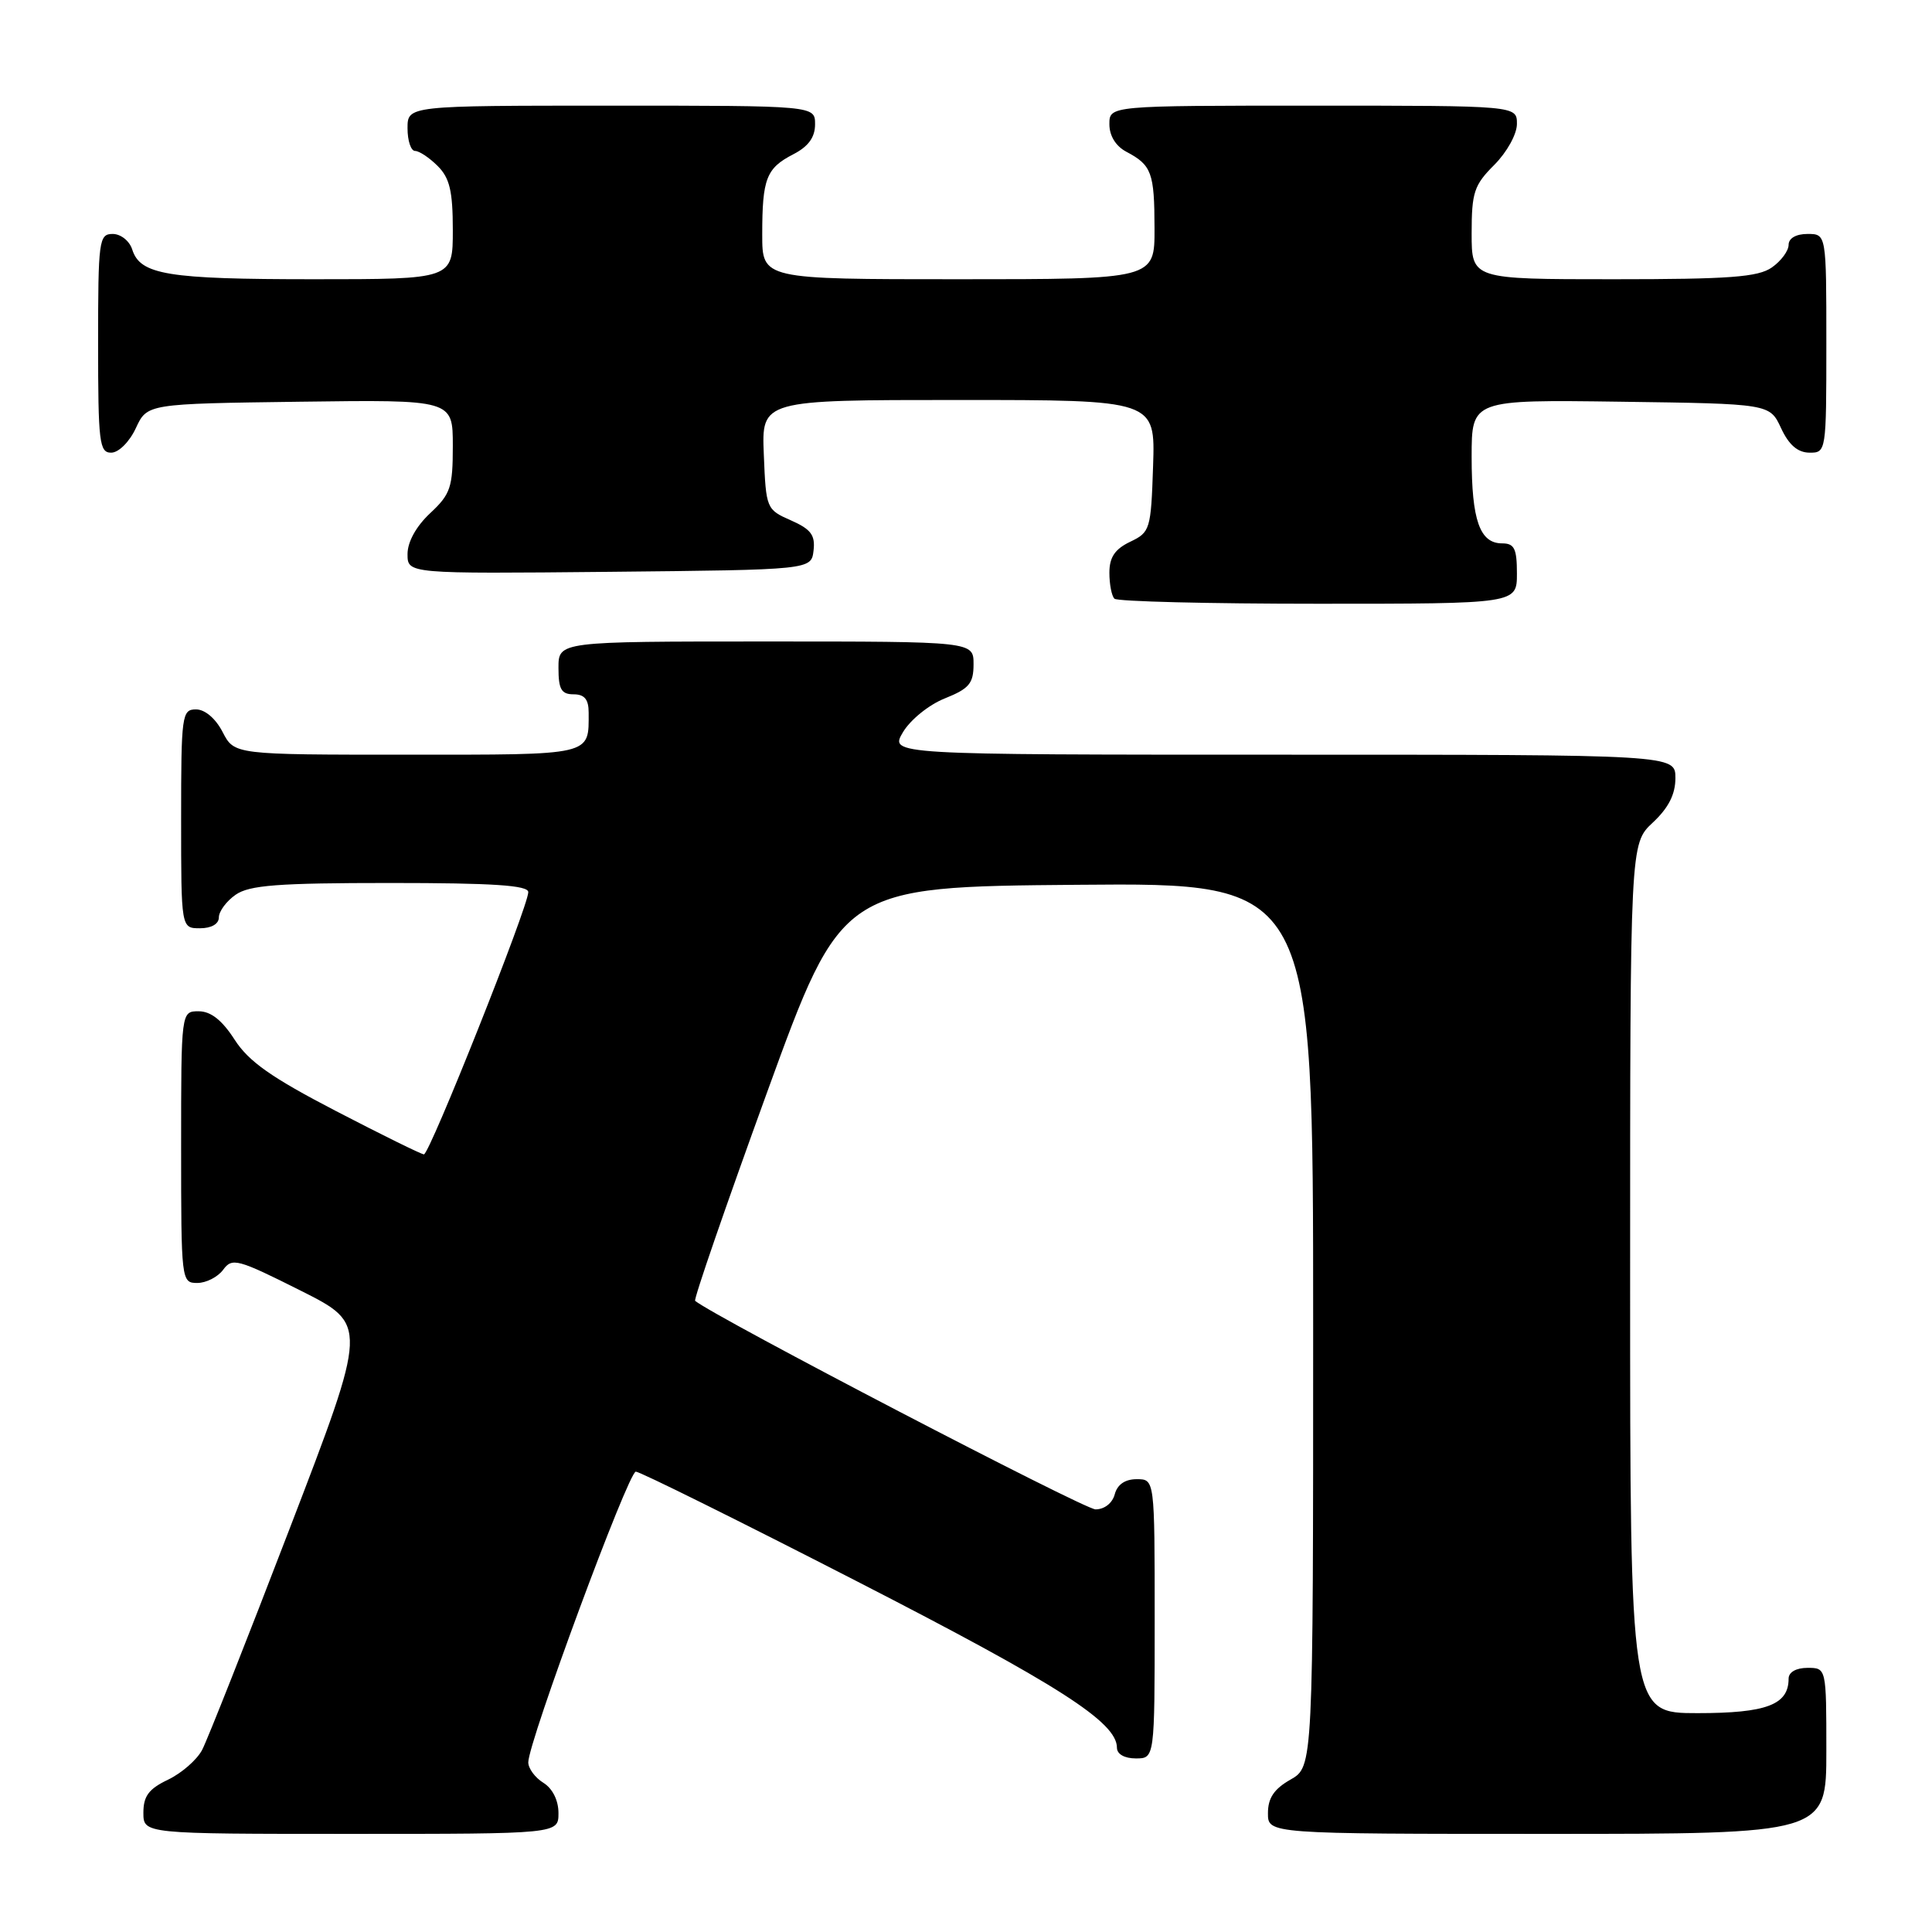 <?xml version="1.0" encoding="UTF-8" standalone="no"?>
<!DOCTYPE svg PUBLIC "-//W3C//DTD SVG 1.1//EN" "http://www.w3.org/Graphics/SVG/1.1/DTD/svg11.dtd" >
<svg xmlns="http://www.w3.org/2000/svg" xmlns:xlink="http://www.w3.org/1999/xlink" version="1.1" viewBox="0 0 256 256">
 <g >
 <path fill="currentColor"
d=" M 74.00 240.24 C 74.00 238.56 73.22 236.99 72.00 236.23 C 70.90 235.55 70.00 234.33 70.00 233.52 C 70.00 230.83 83.26 195.00 84.25 195.00 C 84.79 195.00 98.00 201.55 113.60 209.56 C 140.26 223.24 148.00 228.20 148.00 231.58 C 148.00 232.43 149.00 233.00 150.50 233.00 C 153.00 233.00 153.00 233.00 153.00 214.50 C 153.00 196.00 153.00 196.00 150.62 196.00 C 149.07 196.00 148.05 196.71 147.71 198.00 C 147.40 199.17 146.35 200.00 145.16 200.00 C 143.66 200.00 94.72 174.51 92.11 172.37 C 91.89 172.19 96.18 159.77 101.63 144.77 C 111.54 117.50 111.54 117.50 142.77 117.24 C 174.00 116.97 174.00 116.97 174.00 175.53 C 174.00 234.09 174.00 234.09 171.01 235.80 C 168.82 237.04 168.01 238.25 168.01 240.25 C 168.00 243.00 168.00 243.00 205.00 243.00 C 242.00 243.00 242.00 243.00 242.00 232.00 C 242.00 221.00 242.00 221.00 239.50 221.00 C 238.00 221.00 237.00 221.57 237.00 222.43 C 237.00 225.89 234.08 227.00 224.93 227.00 C 216.00 227.00 216.00 227.00 216.00 169.40 C 216.00 111.80 216.00 111.80 219.00 109.00 C 221.09 107.05 222.00 105.25 222.00 103.10 C 222.00 100.00 222.00 100.00 169.94 100.00 C 117.89 100.00 117.89 100.00 119.64 97.03 C 120.62 95.38 123.08 93.38 125.20 92.54 C 128.42 91.25 129.00 90.56 129.00 88.01 C 129.00 85.00 129.00 85.00 101.50 85.00 C 74.00 85.00 74.00 85.00 74.00 88.50 C 74.00 91.33 74.38 92.00 76.00 92.00 C 77.45 92.00 78.00 92.67 78.00 94.42 C 78.00 100.17 78.72 100.00 53.92 100.00 C 31.05 100.00 31.05 100.00 29.50 97.00 C 28.57 95.20 27.16 94.00 25.97 94.00 C 24.10 94.00 24.00 94.73 24.00 108.50 C 24.00 123.00 24.00 123.00 26.50 123.00 C 28.01 123.00 29.00 122.43 29.00 121.56 C 29.00 120.76 30.00 119.41 31.22 118.56 C 33.04 117.29 36.80 117.00 51.72 117.00 C 65.35 117.00 70.00 117.31 70.00 118.21 C 70.00 120.12 56.91 153.00 56.17 152.96 C 55.80 152.94 50.55 150.35 44.50 147.21 C 35.95 142.77 32.96 140.67 31.08 137.75 C 29.43 135.18 27.93 134.00 26.33 134.00 C 24.00 134.00 24.00 134.00 24.00 152.00 C 24.00 169.73 24.03 170.00 26.14 170.00 C 27.32 170.00 28.86 169.21 29.57 168.25 C 30.76 166.62 31.48 166.82 39.81 171.00 C 48.77 175.50 48.77 175.50 38.40 202.50 C 32.70 217.35 27.47 230.57 26.78 231.88 C 26.09 233.19 24.06 234.96 22.26 235.82 C 19.72 237.03 19.00 237.99 19.00 240.19 C 19.00 243.00 19.00 243.00 46.50 243.00 C 74.00 243.00 74.00 243.00 74.00 240.24 Z  M 201.00 76.00 C 201.00 72.69 200.66 72.00 199.04 72.00 C 196.08 72.00 195.00 68.94 195.00 60.54 C 195.00 52.96 195.00 52.96 214.75 53.23 C 234.50 53.50 234.50 53.50 236.00 56.73 C 237.03 58.95 238.20 59.96 239.75 59.98 C 241.98 60.00 242.00 59.88 242.00 45.50 C 242.00 31.00 242.00 31.00 239.50 31.00 C 237.99 31.00 237.00 31.57 237.00 32.44 C 237.00 33.24 236.00 34.59 234.78 35.44 C 232.96 36.72 229.15 37.00 213.78 37.00 C 195.00 37.00 195.00 37.00 195.00 30.92 C 195.00 25.50 195.32 24.52 198.00 21.85 C 199.68 20.16 201.00 17.78 201.00 16.42 C 201.00 14.00 201.00 14.00 174.00 14.00 C 147.00 14.00 147.00 14.00 147.00 16.46 C 147.00 18.00 147.85 19.37 149.25 20.11 C 152.60 21.88 152.97 22.87 152.98 30.25 C 153.00 37.00 153.00 37.00 127.00 37.00 C 101.00 37.00 101.00 37.00 101.00 31.08 C 101.00 23.67 101.53 22.29 105.12 20.44 C 107.12 19.41 108.00 18.19 108.00 16.47 C 108.00 14.00 108.00 14.00 81.00 14.00 C 54.00 14.00 54.00 14.00 54.00 17.00 C 54.00 18.65 54.45 20.00 55.00 20.00 C 55.55 20.00 56.90 20.90 58.00 22.00 C 59.59 23.59 60.00 25.33 60.00 30.50 C 60.00 37.00 60.00 37.00 41.57 37.00 C 22.17 37.00 18.58 36.41 17.52 33.06 C 17.16 31.92 16.00 31.00 14.93 31.00 C 13.11 31.00 13.00 31.84 13.00 45.50 C 13.00 58.65 13.16 60.00 14.75 59.98 C 15.73 59.97 17.16 58.54 18.00 56.73 C 19.50 53.50 19.50 53.50 39.75 53.23 C 60.00 52.96 60.00 52.96 60.00 59.08 C 60.00 64.59 59.70 65.48 57.00 68.00 C 55.15 69.73 54.00 71.80 54.00 73.42 C 54.00 76.03 54.00 76.03 80.75 75.77 C 107.50 75.50 107.50 75.50 107.80 72.95 C 108.04 70.90 107.45 70.12 104.80 68.95 C 101.55 67.52 101.50 67.39 101.21 60.25 C 100.91 53.00 100.91 53.00 127.00 53.00 C 153.08 53.00 153.08 53.00 152.79 61.74 C 152.51 70.17 152.40 70.53 149.75 71.79 C 147.73 72.76 147.00 73.84 147.00 75.89 C 147.00 77.42 147.30 78.97 147.67 79.33 C 148.03 79.70 160.18 80.00 174.67 80.00 C 201.00 80.00 201.00 80.00 201.00 76.00 Z "/>
</g>
</svg>